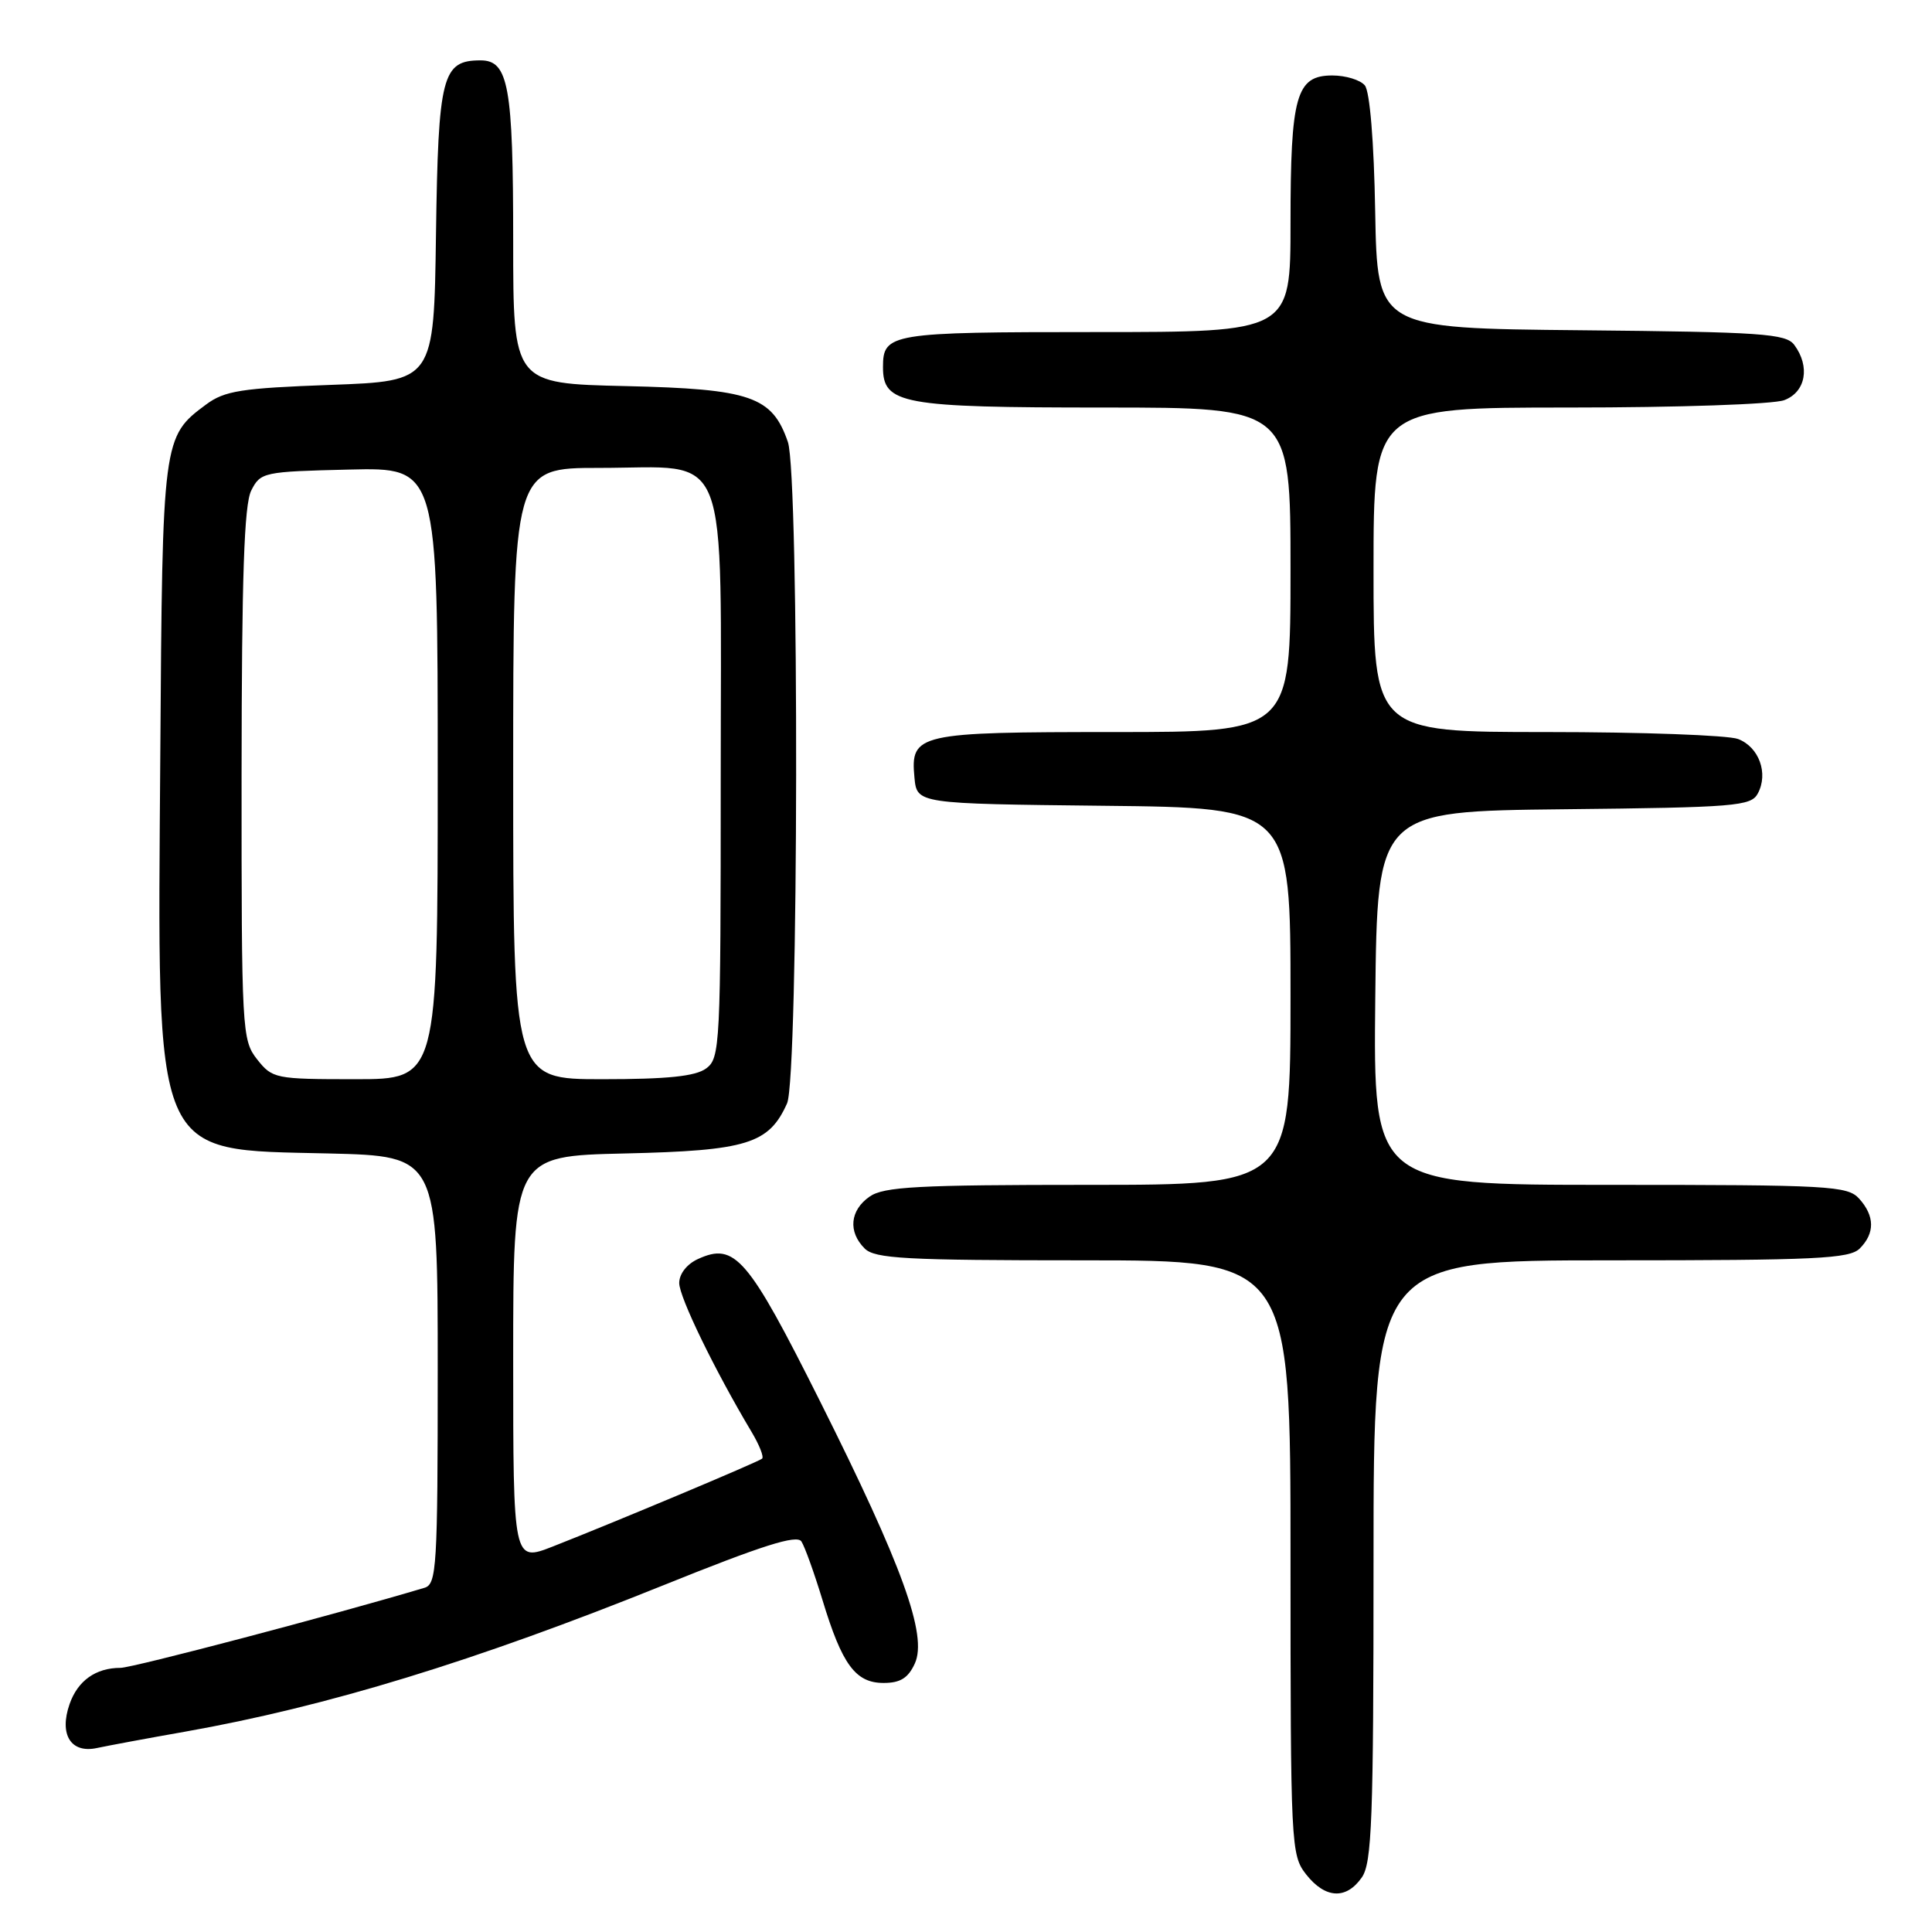 <?xml version="1.0" encoding="UTF-8" standalone="no"?>
<!DOCTYPE svg PUBLIC "-//W3C//DTD SVG 1.1//EN" "http://www.w3.org/Graphics/SVG/1.1/DTD/svg11.dtd" >
<svg xmlns="http://www.w3.org/2000/svg" xmlns:xlink="http://www.w3.org/1999/xlink" version="1.1" viewBox="0 0 256 256">
 <g >
 <path fill="currentColor"
d=" M 180.44 248.78 C 181.79 246.86 182.00 241.16 182.00 206.78 C 182.00 167.00 182.00 167.00 213.43 167.00 C 240.67 167.00 245.07 166.79 246.43 165.43 C 248.45 163.40 248.42 161.13 246.35 158.83 C 244.81 157.13 242.44 157.00 213.33 157.00 C 181.97 157.00 181.97 157.00 182.23 132.25 C 182.50 107.50 182.50 107.50 207.22 107.23 C 229.96 106.99 232.03 106.82 232.92 105.14 C 234.35 102.48 233.08 98.98 230.30 97.92 C 228.96 97.42 217.55 97.00 204.93 97.00 C 182.00 97.00 182.00 97.00 182.00 75.50 C 182.00 54.00 182.00 54.00 207.93 54.00 C 222.37 54.00 235.01 53.57 236.43 53.02 C 239.28 51.94 239.88 48.57 237.75 45.70 C 236.64 44.21 233.46 43.99 209.50 43.76 C 182.50 43.50 182.50 43.50 182.22 28.07 C 182.06 18.77 181.51 12.12 180.85 11.32 C 180.25 10.59 178.31 10.00 176.54 10.00 C 171.75 10.00 171.00 12.66 171.00 29.55 C 171.00 44.00 171.00 44.00 145.20 44.00 C 117.96 44.00 117.00 44.16 117.00 48.64 C 117.00 53.55 119.45 54.00 146.22 54.00 C 171.00 54.00 171.00 54.00 171.00 75.50 C 171.00 97.00 171.00 97.00 147.69 97.00 C 121.55 97.00 120.62 97.21 121.17 103.04 C 121.50 106.50 121.50 106.50 146.25 106.77 C 171.00 107.03 171.00 107.03 171.00 132.02 C 171.00 157.00 171.00 157.00 144.22 157.00 C 121.61 157.00 117.10 157.24 115.22 158.56 C 112.62 160.38 112.35 163.21 114.57 165.43 C 115.92 166.78 119.97 167.00 143.57 167.00 C 171.00 167.00 171.00 167.00 171.00 206.37 C 171.00 244.68 171.06 245.80 173.07 248.37 C 175.60 251.58 178.37 251.74 180.44 248.78 Z  M 24.50 229.46 C 43.31 226.13 62.87 220.14 87.94 210.04 C 101.01 204.77 105.59 203.32 106.19 204.25 C 106.64 204.94 107.89 208.43 108.98 212.00 C 111.58 220.58 113.36 223.00 117.08 223.00 C 119.30 223.00 120.34 222.35 121.22 220.42 C 122.92 216.70 119.58 207.48 108.65 185.66 C 99.10 166.60 97.38 164.59 92.50 166.82 C 91.02 167.49 90.00 168.79 90.00 170.01 C 90.00 171.87 94.70 181.55 99.56 189.69 C 100.61 191.44 101.25 193.05 100.98 193.28 C 100.45 193.73 81.43 201.71 73.25 204.92 C 68.00 206.97 68.00 206.97 68.00 180.08 C 68.00 153.18 68.00 153.18 82.80 152.84 C 98.99 152.47 101.89 151.57 104.29 146.20 C 105.83 142.76 105.92 63.03 104.40 58.57 C 102.32 52.52 99.48 51.54 82.93 51.16 C 68.00 50.82 68.00 50.82 68.00 31.97 C 68.00 11.42 67.38 8.00 63.68 8.00 C 58.58 8.00 58.07 9.99 57.77 31.05 C 57.50 50.50 57.50 50.50 43.82 51.00 C 31.98 51.43 29.76 51.78 27.32 53.59 C 21.55 57.87 21.52 58.08 21.24 100.00 C 20.86 154.31 20.01 152.28 43.57 152.84 C 58.00 153.19 58.00 153.19 58.00 181.53 C 58.00 207.65 57.86 209.91 56.25 210.39 C 44.13 214.01 17.57 221.00 15.96 221.00 C 12.69 221.00 10.30 222.70 9.22 225.80 C 7.81 229.84 9.39 232.37 12.85 231.62 C 14.31 231.31 19.55 230.33 24.50 229.46 Z  M 34.07 140.37 C 32.06 137.81 32.00 136.64 32.01 102.62 C 32.03 76.34 32.35 66.87 33.29 65.00 C 34.52 62.57 34.90 62.49 46.28 62.22 C 58.00 61.94 58.00 61.94 58.00 102.47 C 58.00 143.00 58.00 143.00 47.07 143.00 C 36.46 143.00 36.09 142.92 34.07 140.37 Z  M 68.00 102.50 C 68.00 62.00 68.00 62.00 79.39 62.00 C 96.99 62.00 95.50 58.20 95.50 102.99 C 95.50 138.63 95.42 140.22 93.56 141.58 C 92.14 142.62 88.43 143.00 79.81 143.00 C 68.00 143.00 68.00 143.00 68.00 102.50 Z "/>
</g>
</svg>